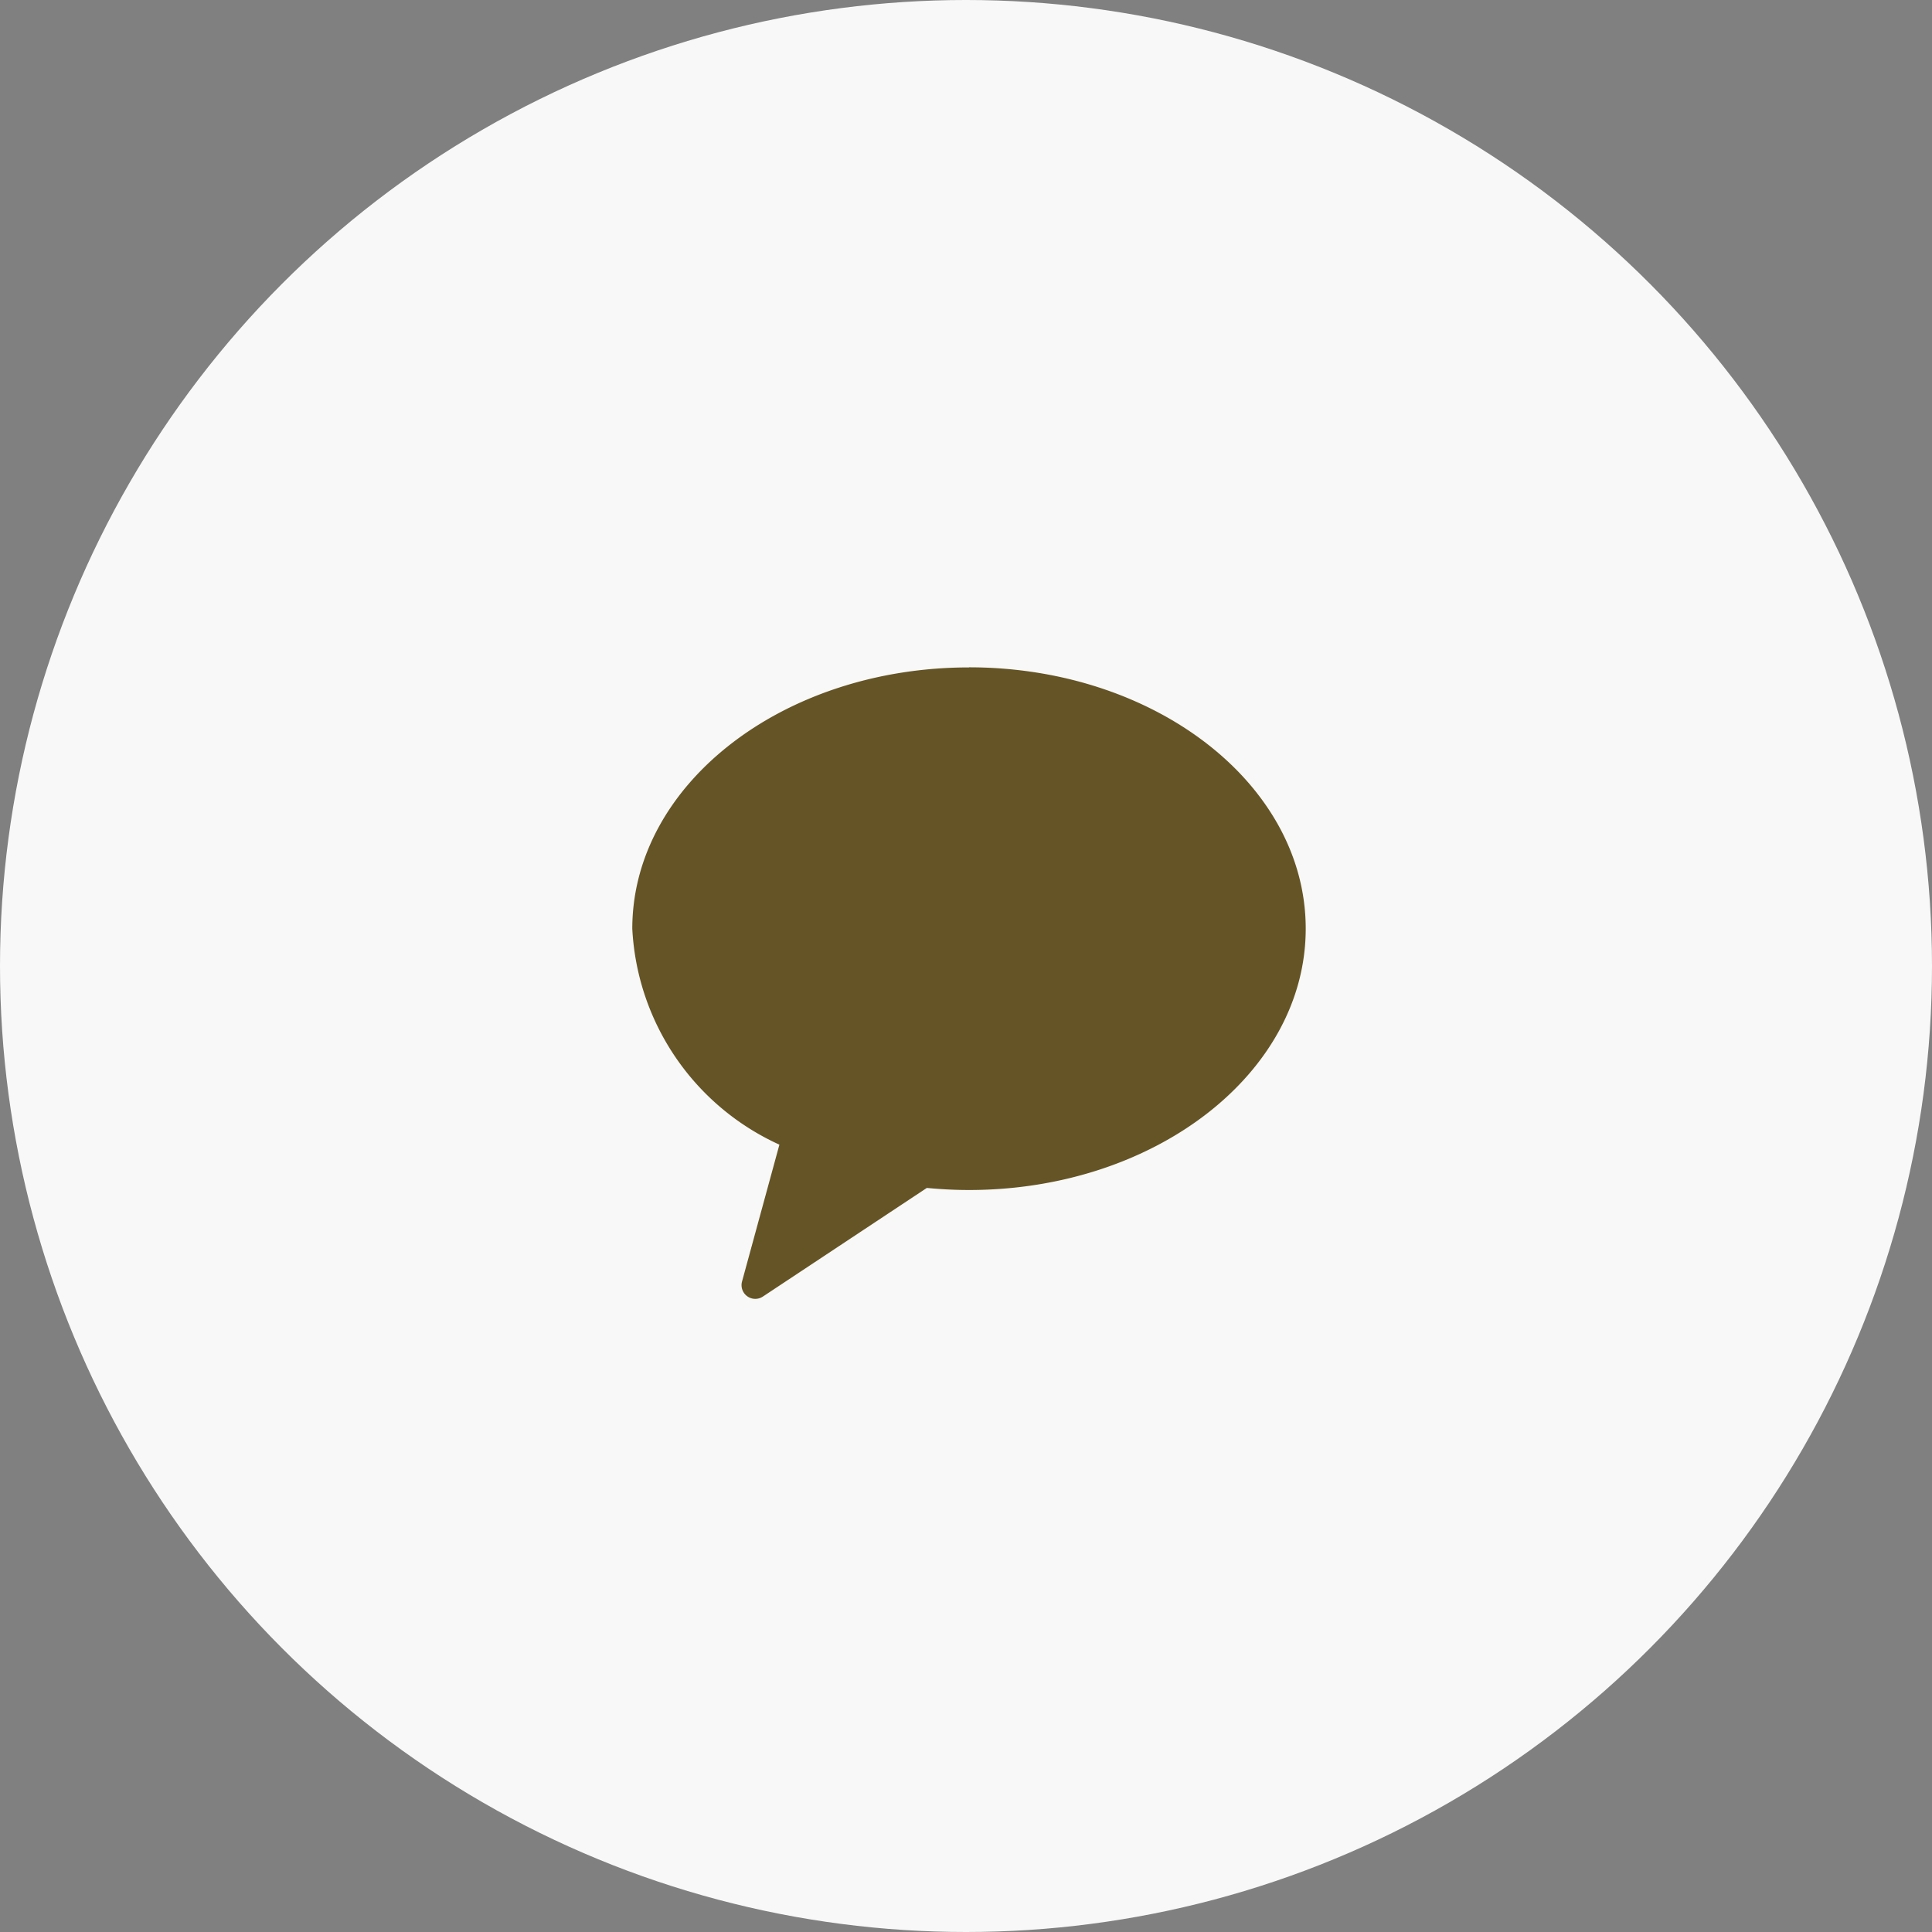 <svg xmlns="http://www.w3.org/2000/svg" width="55" height="55" viewBox="0 0 55 55">
  <rect x="0" y="0" width="55" height="55" fill="#808080" stroke="none"/>
  <g id="카카오톡버튼" transform="translate(-237 -649)">
    <circle id="타원_59" data-name="타원 59" cx="27.5" cy="27.5" r="27.5" transform="translate(237 649)" fill="#f8f8f8"/>
    <path id="Shape_5_복사" data-name="Shape 5 복사" d="M262.586,1454.94c-5.295,0-9.586,3.329-9.586,7.44a7.153,7.153,0,0,0,4.188,6.146l-1.065,3.9a.391.391,0,0,0,.6.421l4.662-3.089c.393.037.793.059,1.2.059,5.294,0,9.586-3.329,9.586-7.44s-4.292-7.44-9.586-7.44" transform="translate(2 -786.94)" fill="rgba(86,67,15,0.9)" fill-rule="evenodd"/>
  </g>
</svg>
